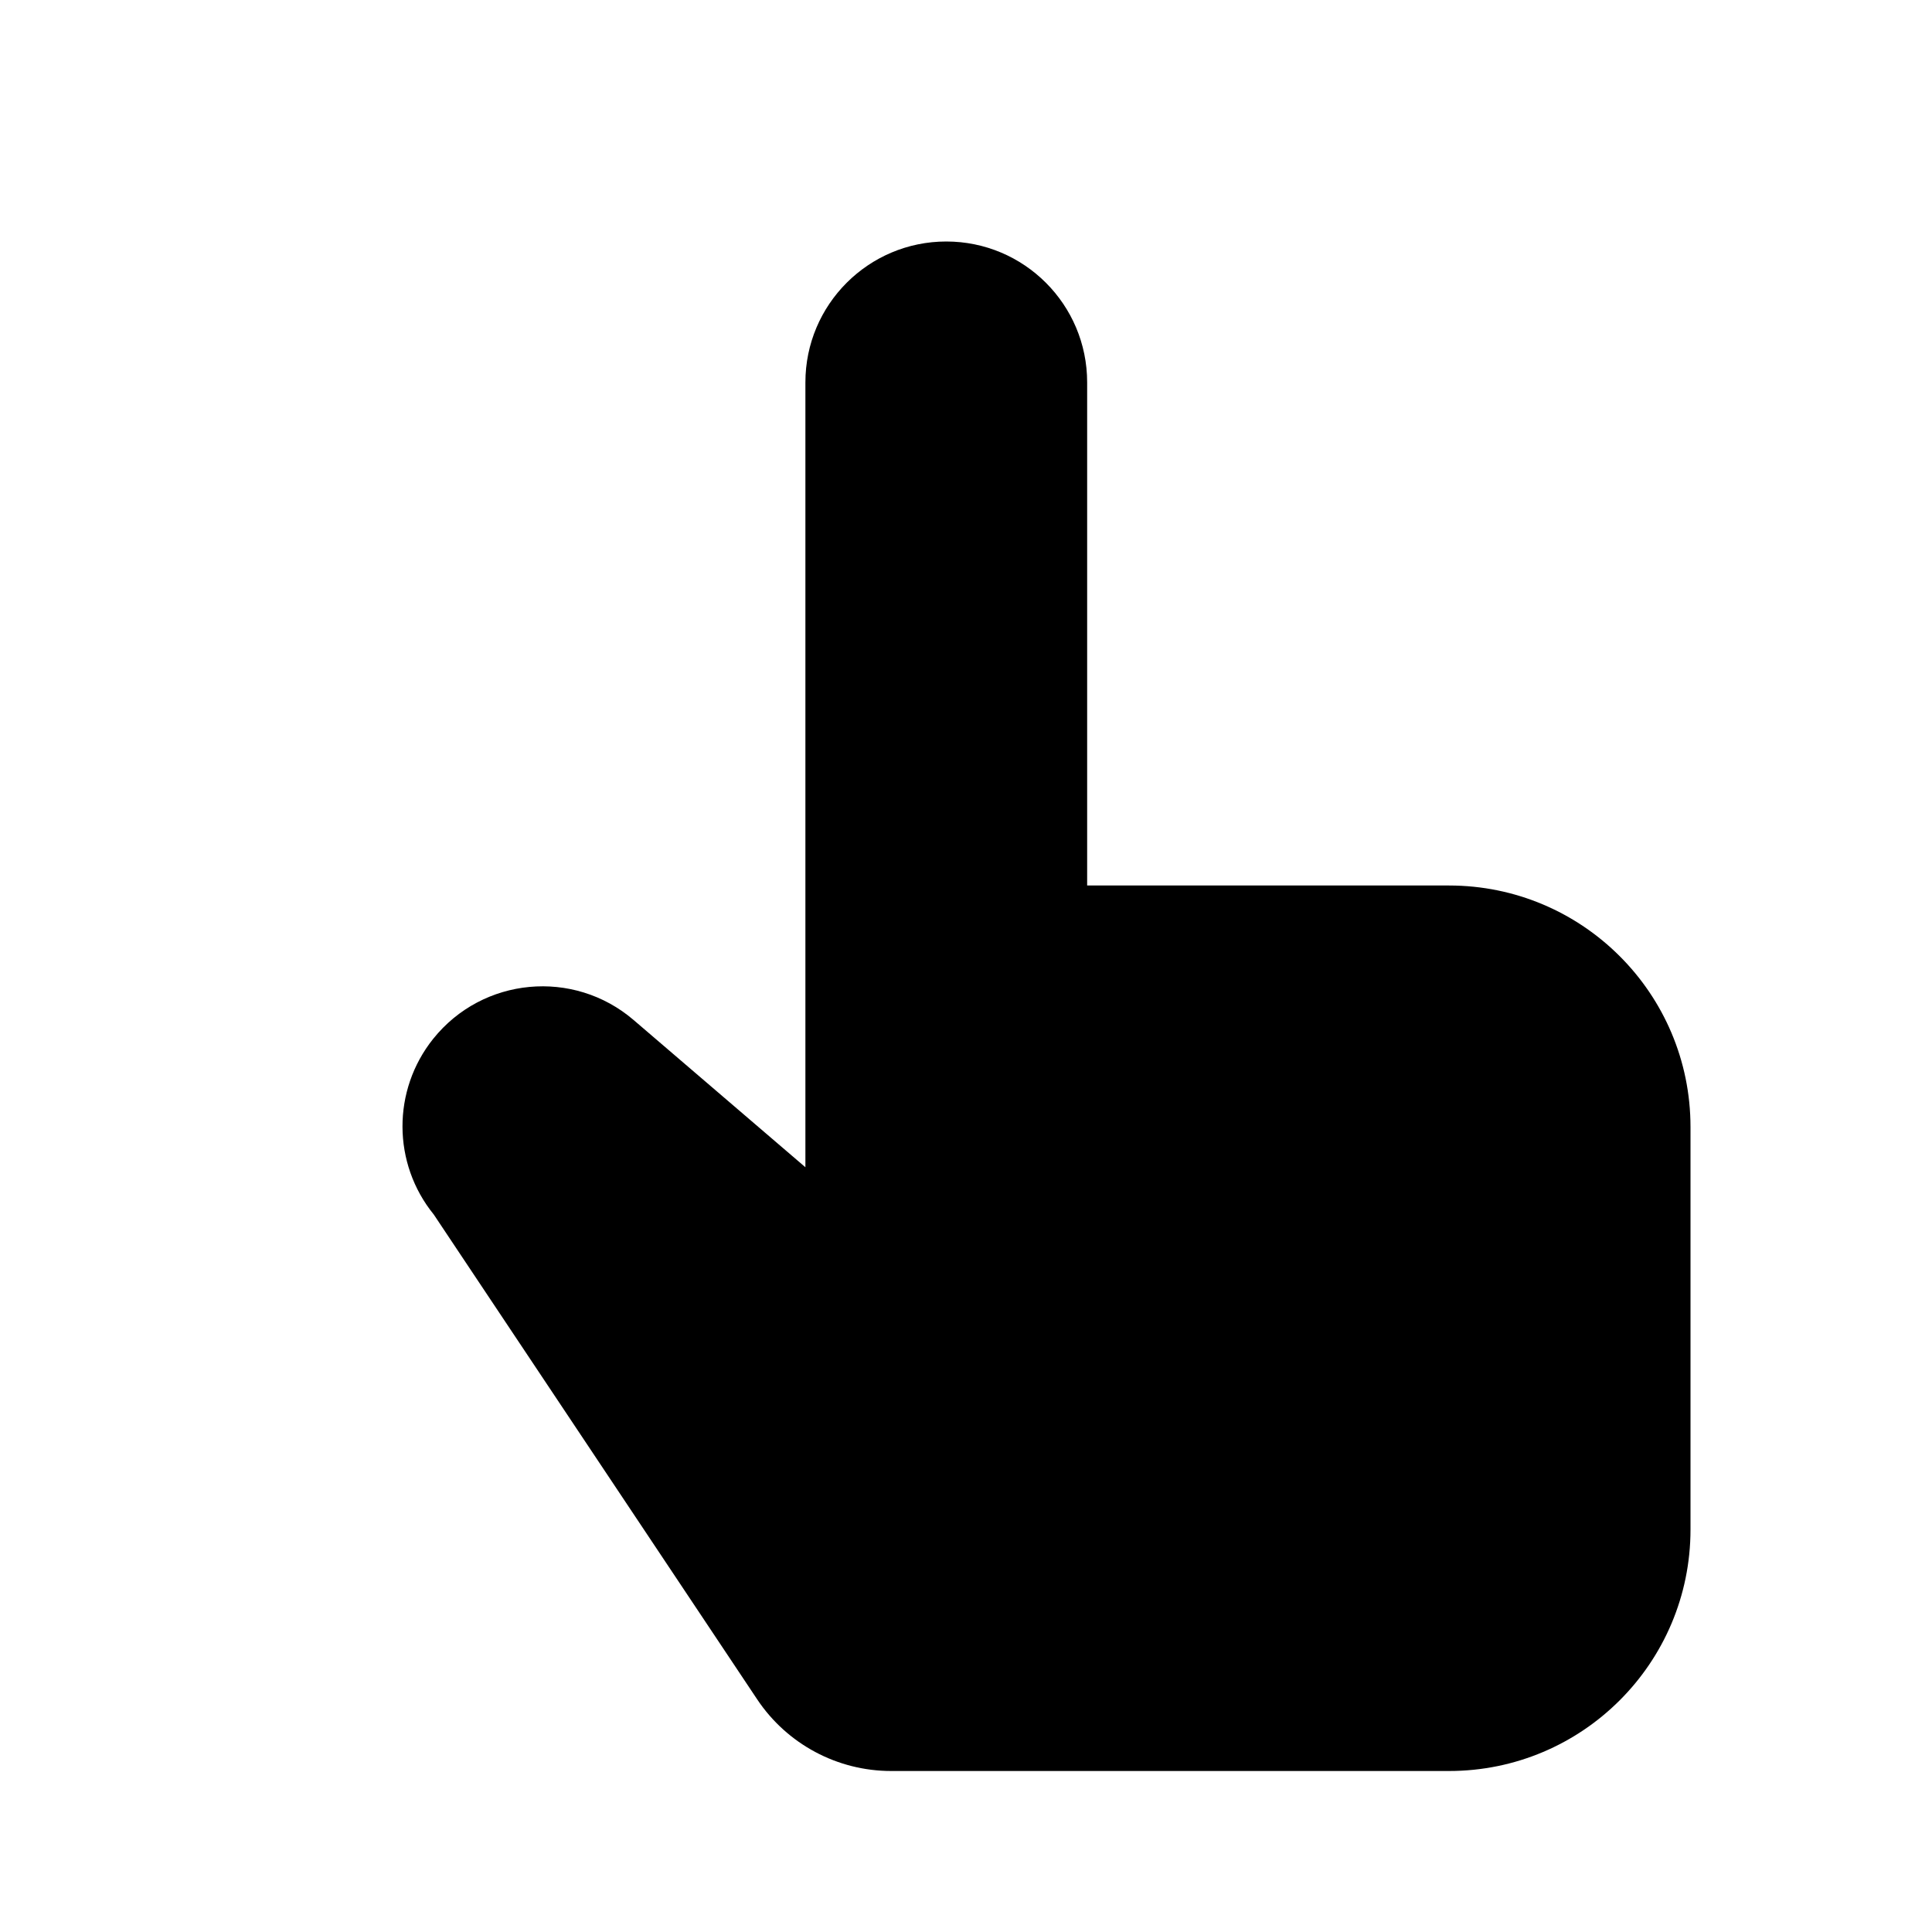 <svg viewBox="0 0 24 24" xmlns="http://www.w3.org/2000/svg"><path d="M16.5 4.004L18.499 6.004M16.5 4.004L18.499 2.004M16.5 4.004H20.496"/><path d="M7 4L5.001 2M7 4L5.001 6M7 4H3"/><path d="M7.871 12.671L10.005 14.5L10.005 4.75C10.005 3.784 10.789 3 11.755 3C12.722 3 13.505 3.784 13.505 4.75V11H18C19.657 11 21 12.343 21 14V19C21 20.657 19.657 22 18 22H11.07C10.402 22 9.777 21.666 9.406 21.11L5.389 15.088C4.873 14.453 4.87 13.544 5.381 12.905C5.996 12.137 7.124 12.031 7.871 12.671Z"/></svg>